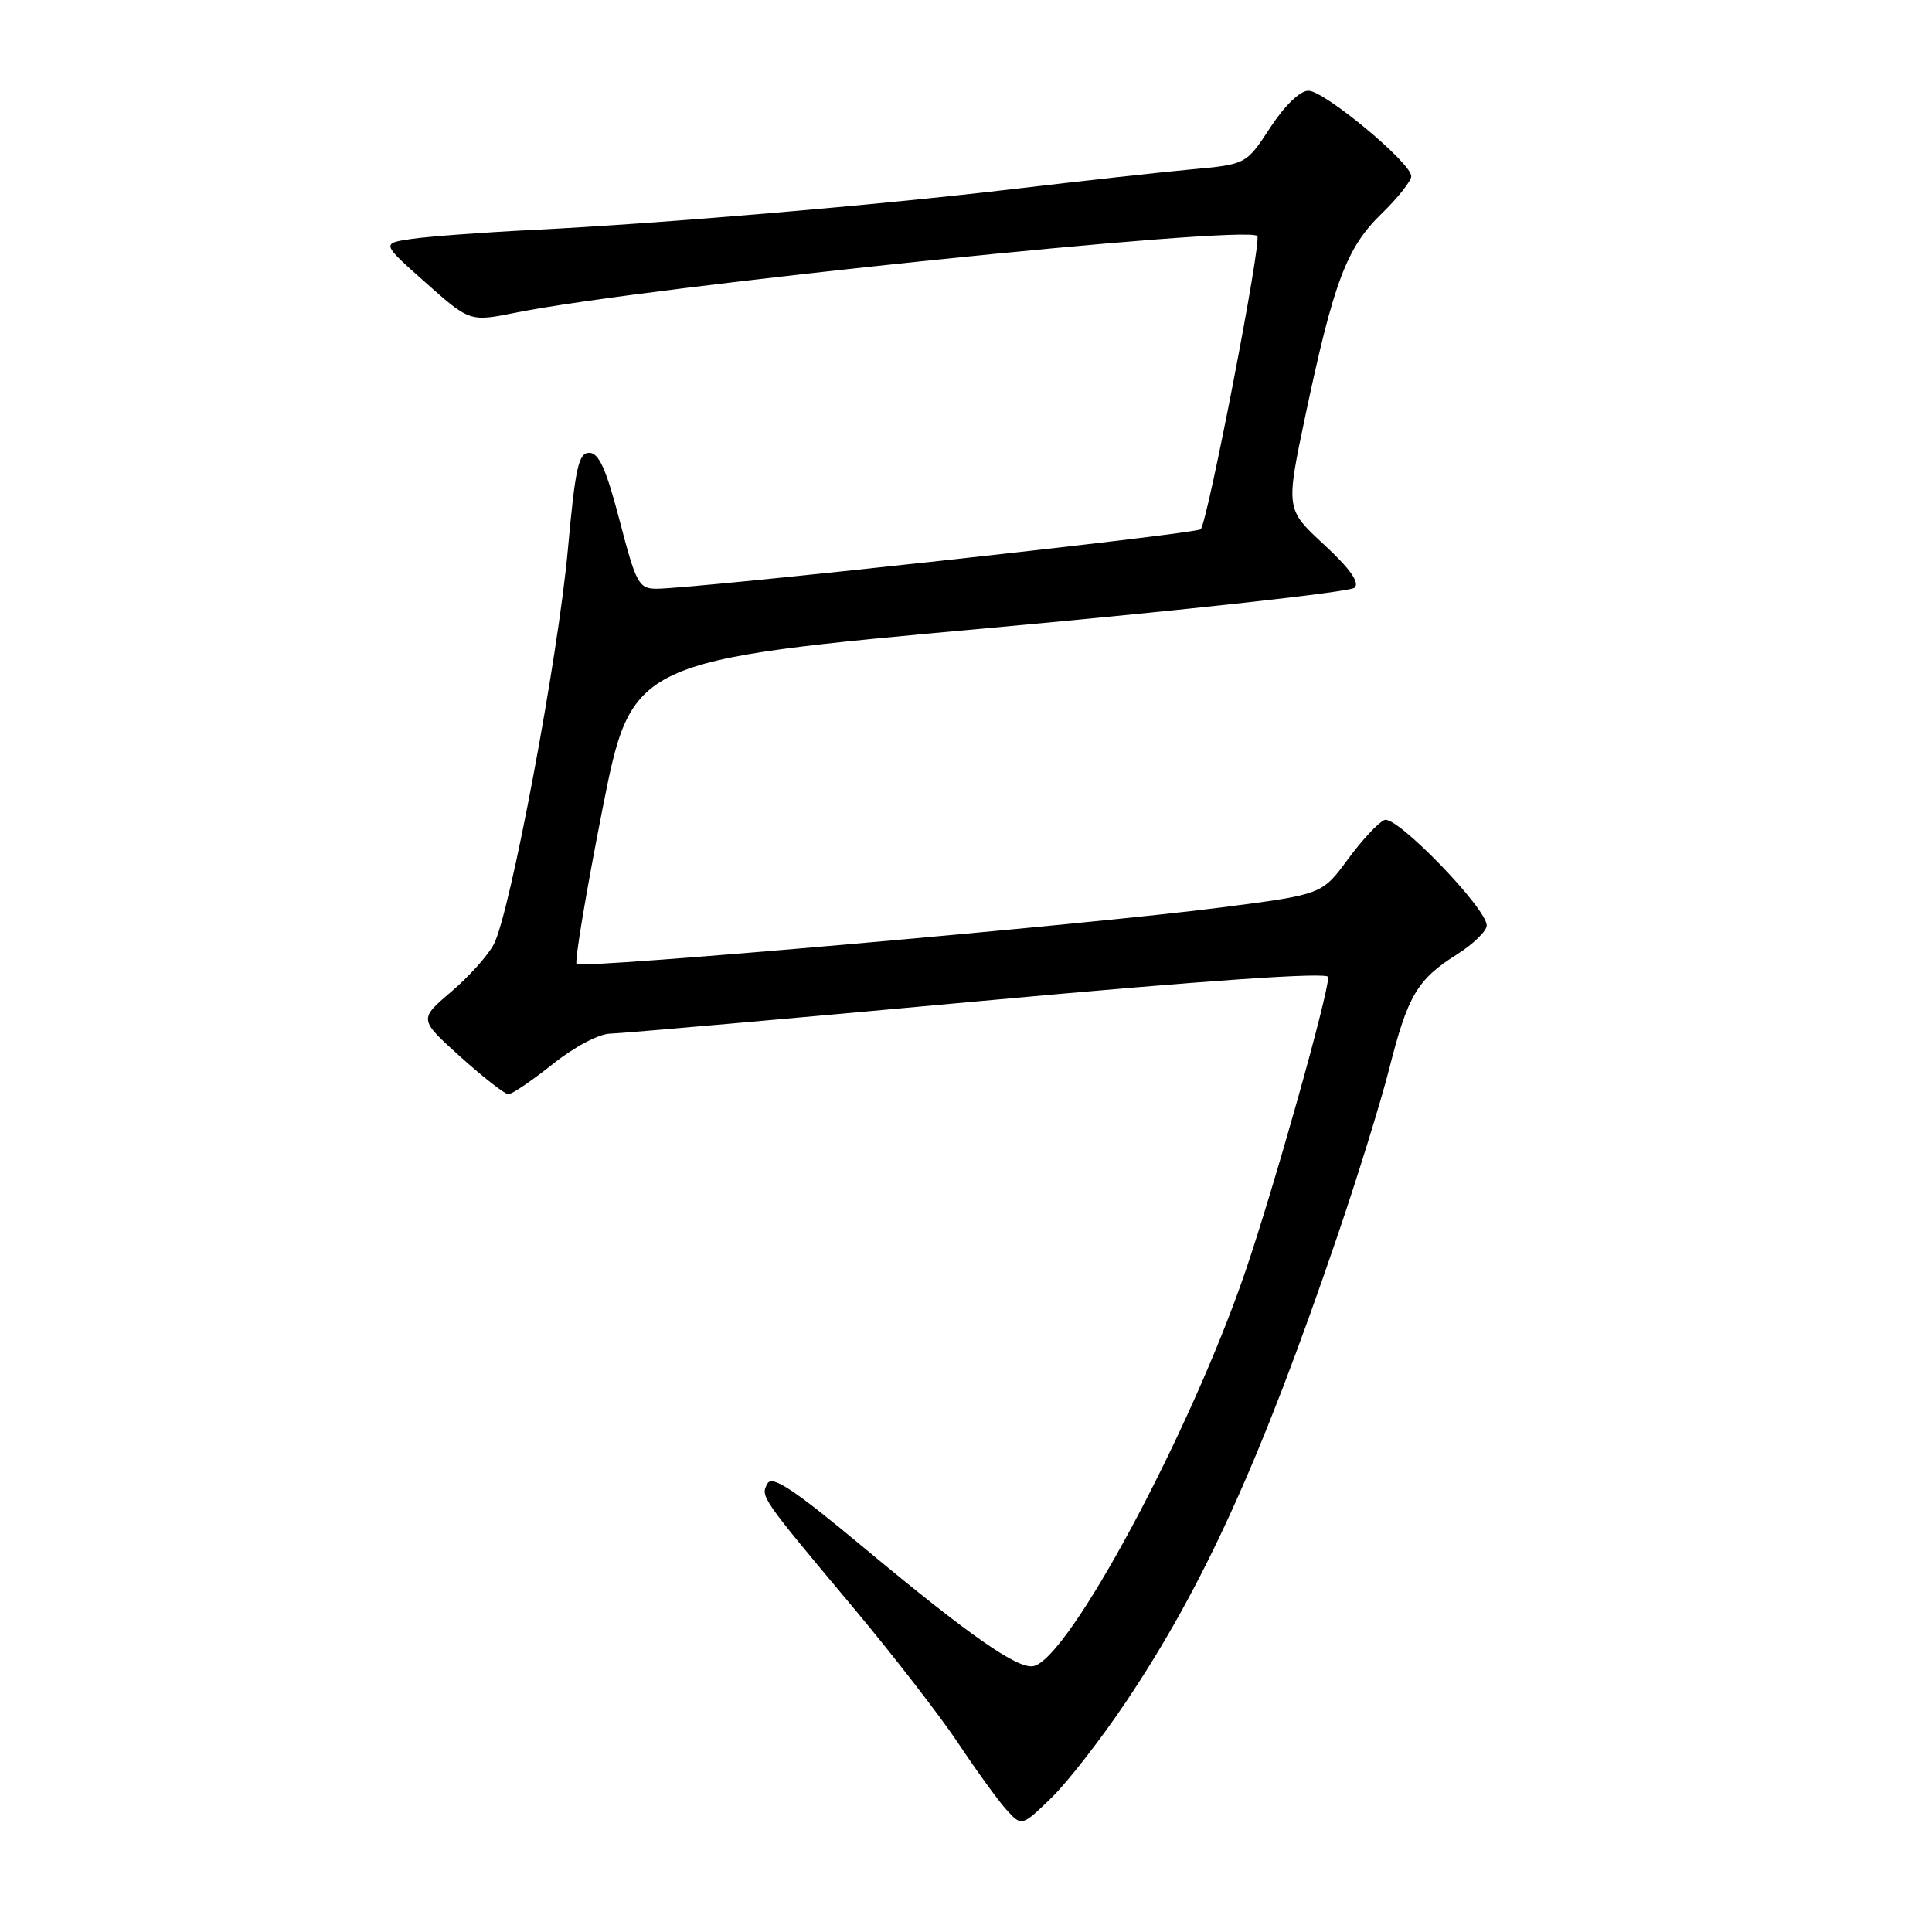 <?xml version="1.0" encoding="UTF-8" standalone="no"?>
<!DOCTYPE svg PUBLIC "-//W3C//DTD SVG 1.1//EN" "http://www.w3.org/Graphics/SVG/1.1/DTD/svg11.dtd" >
<svg xmlns="http://www.w3.org/2000/svg" xmlns:xlink="http://www.w3.org/1999/xlink" version="1.1" viewBox="0 0 256 256">
 <g >
 <path fill="currentColor"
d=" M 149.17 225.55 C 159.50 210.17 167.07 193.50 177.14 164.00 C 179.86 156.03 183.00 145.90 184.11 141.50 C 186.54 131.92 187.81 129.77 193.03 126.48 C 195.21 125.10 197.00 123.37 197.00 122.63 C 197.00 120.36 185.07 108.04 183.46 108.65 C 182.67 108.96 180.48 111.30 178.60 113.86 C 175.18 118.52 175.18 118.52 161.84 120.24 C 144.40 122.50 77.07 128.40 76.40 127.74 C 76.12 127.45 77.65 118.28 79.80 107.36 C 83.72 87.51 83.72 87.51 131.11 83.21 C 157.17 80.84 178.95 78.44 179.50 77.87 C 180.18 77.17 178.86 75.32 175.43 72.15 C 170.36 67.46 170.36 67.46 172.99 54.98 C 176.72 37.36 178.44 32.80 183.05 28.33 C 185.22 26.22 187.00 23.98 187.00 23.35 C 187.00 21.58 175.47 12.00 173.36 12.02 C 172.25 12.03 170.22 13.99 168.31 16.91 C 165.13 21.78 165.13 21.78 157.81 22.45 C 153.79 22.82 143.30 23.98 134.50 25.02 C 116.02 27.21 87.81 29.61 70.50 30.47 C 63.90 30.80 56.71 31.34 54.52 31.66 C 50.54 32.25 50.54 32.25 56.40 37.45 C 62.26 42.65 62.26 42.65 68.38 41.42 C 85.51 37.98 165.09 29.76 166.60 31.27 C 167.22 31.89 160.02 69.17 159.10 70.13 C 158.51 70.74 91.93 78.02 86.98 78.01 C 84.65 78.00 84.28 77.33 82.11 69.00 C 80.33 62.17 79.36 60.00 78.08 60.00 C 76.66 60.00 76.23 61.95 75.24 72.87 C 73.94 87.17 67.62 120.89 65.45 125.09 C 64.69 126.57 62.13 129.42 59.78 131.42 C 55.50 135.06 55.50 135.06 61.00 140.02 C 64.03 142.75 66.89 144.98 67.36 144.99 C 67.83 145.00 70.47 143.20 73.24 141.00 C 76.12 138.70 79.38 136.98 80.88 136.96 C 82.32 136.93 104.31 135.00 129.75 132.66 C 159.82 129.90 176.00 128.78 176.00 129.46 C 175.99 131.87 168.80 157.41 165.01 168.50 C 157.70 189.88 141.58 219.88 136.93 220.77 C 134.83 221.18 128.41 216.69 114.51 205.11 C 105.23 197.38 102.33 195.45 101.70 196.57 C 100.74 198.29 100.77 198.34 113.09 213.05 C 118.36 219.35 124.61 227.43 126.98 231.00 C 129.35 234.57 132.21 238.52 133.33 239.77 C 135.38 242.03 135.38 242.03 139.27 238.27 C 141.41 236.20 145.87 230.47 149.17 225.55 Z "/>
</g>
</svg>